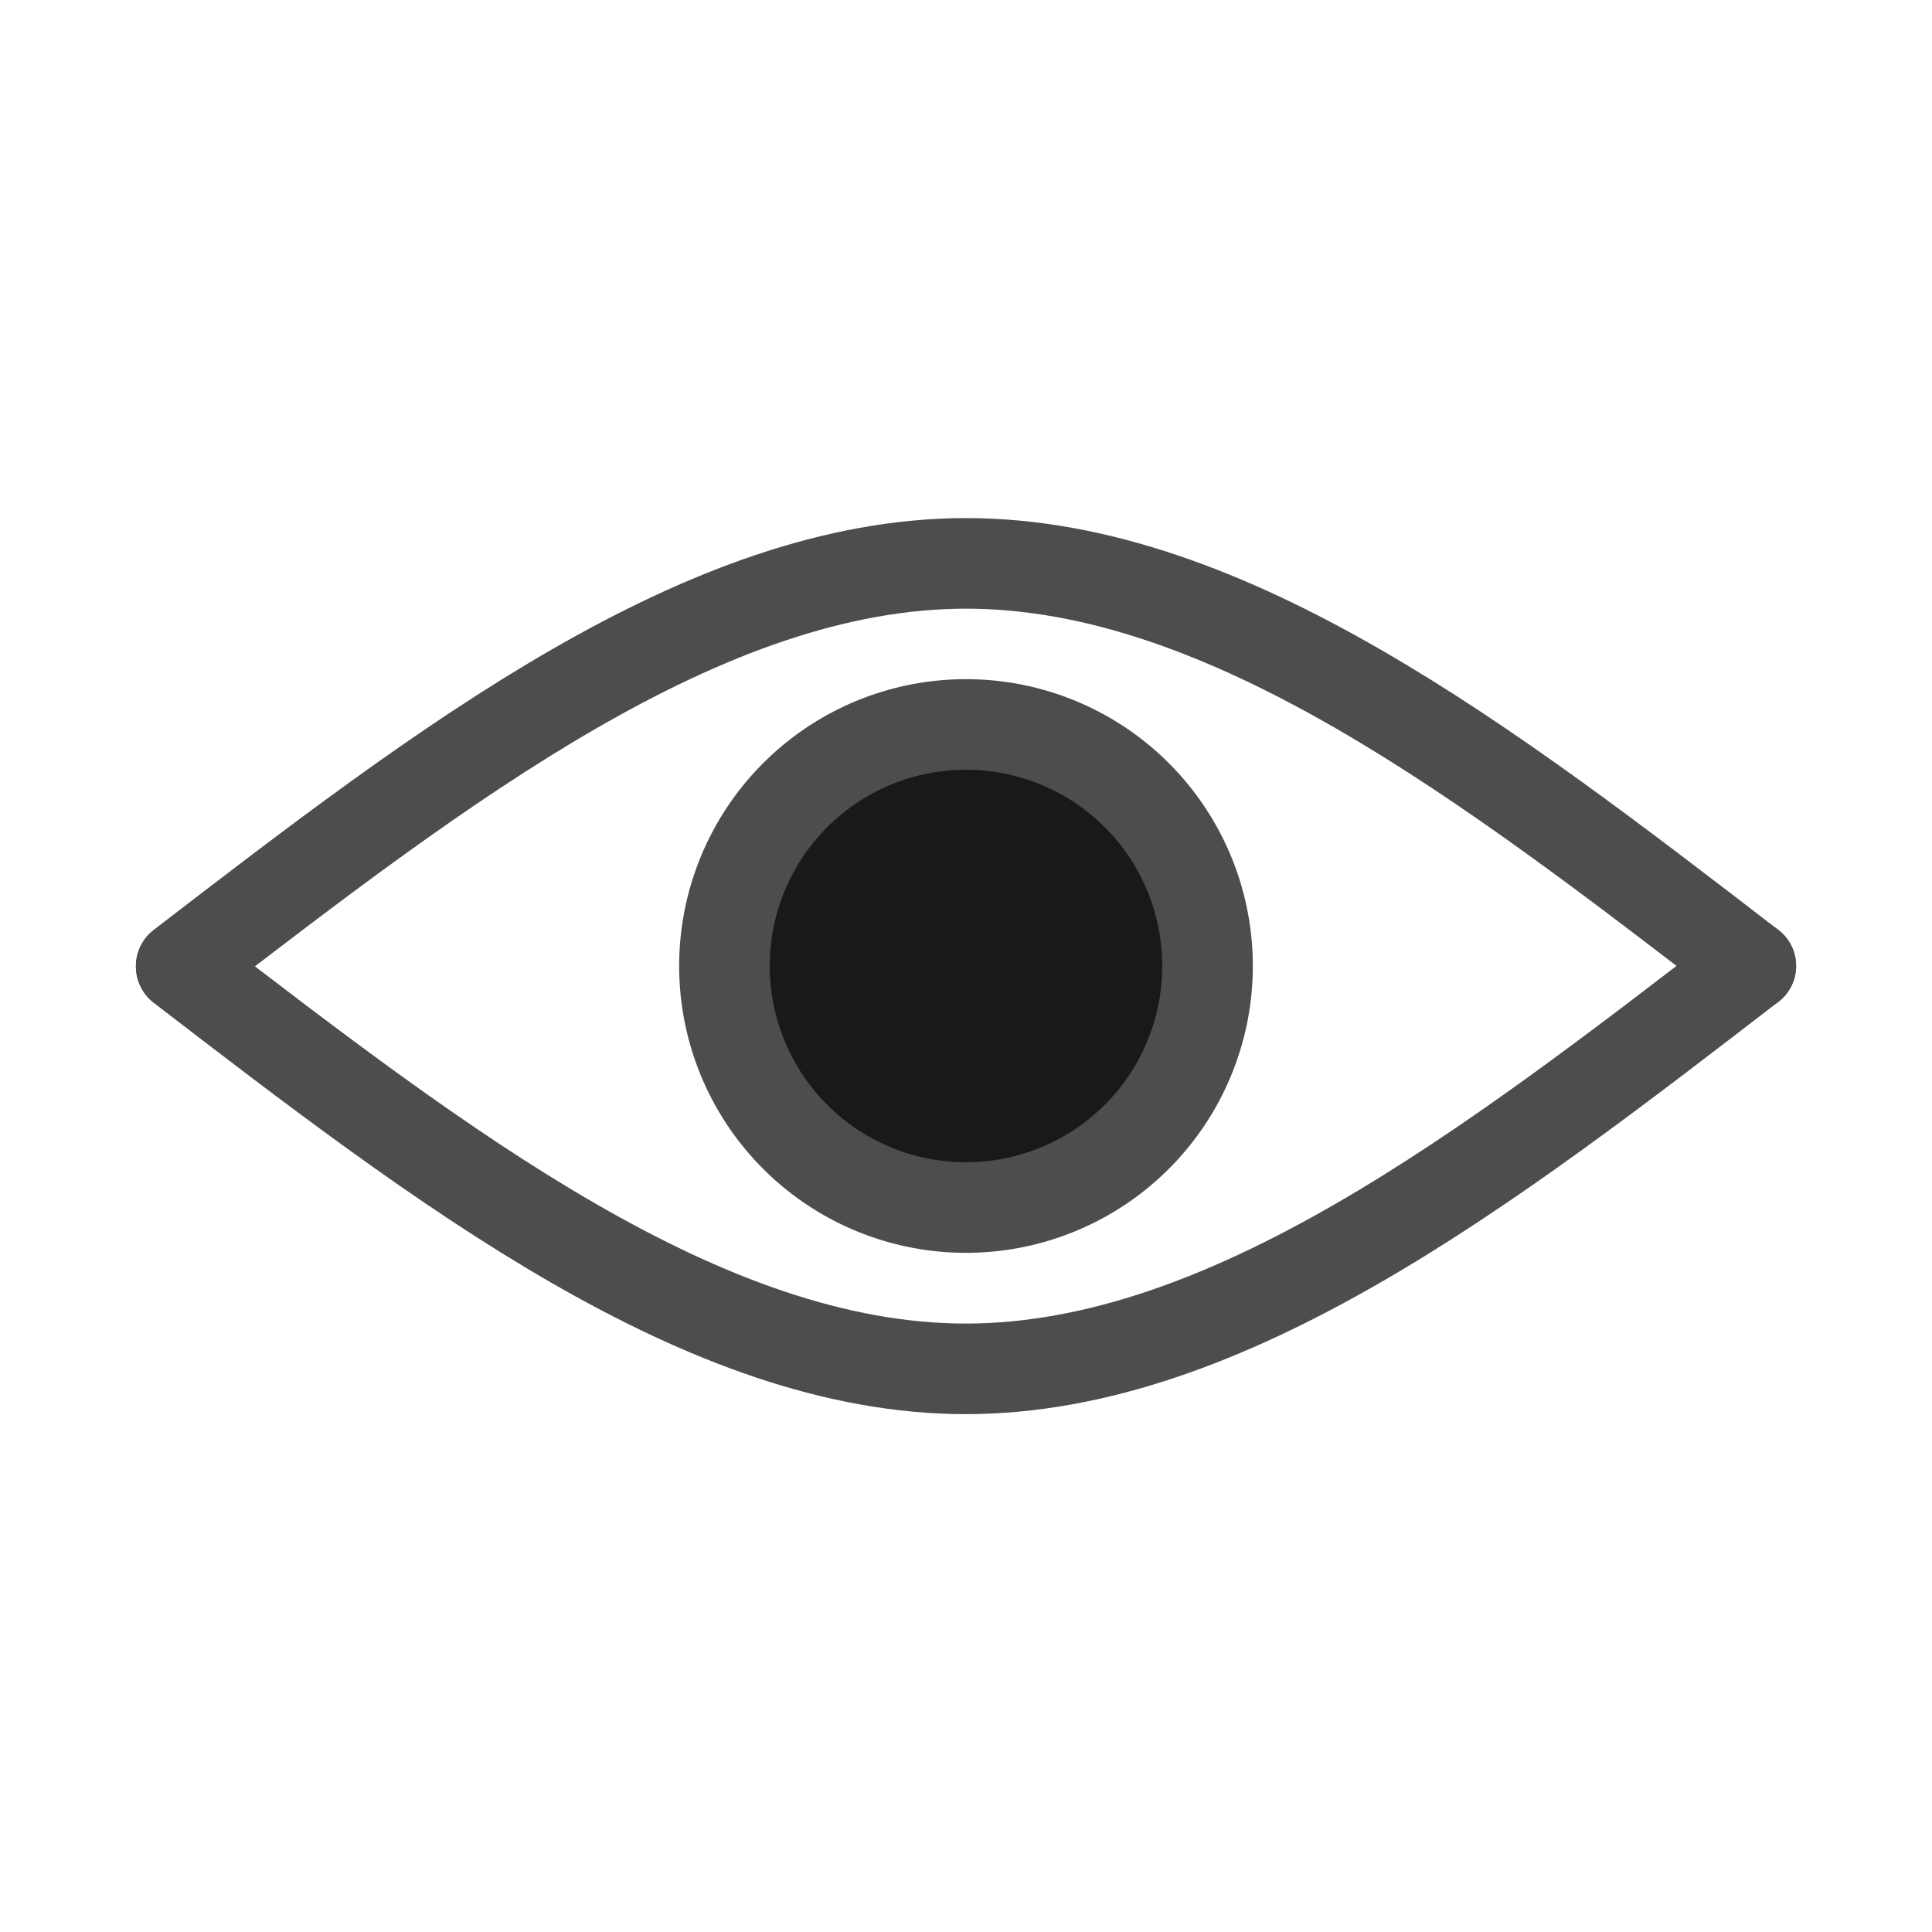 <svg width="32" height="32" version="1.1" viewBox="0 0 8.467 8.467" xmlns="http://www.w3.org/2000/svg"><g stroke="#4d4d4d" stroke-linecap="round" stroke-width=".397"><path d="m0.794 4.233c1.147-0.882 2.293-1.764 3.44-1.764 1.147 1.278e-4 2.293 0.882 3.439 1.764" fill="none"/><path d="m7.673 4.233c-1.146 0.883-2.292 1.765-3.439 1.766-1.147 5.714e-4 -2.294-0.881-3.44-1.762" fill="none"/><path d="m3.175 4.235a1.058 1.058 0 0 1 1.057-1.06 1.058 1.058 0 0 1 1.06 1.057 1.058 1.058 0 0 1-1.057 1.06 1.058 1.058 0 0 1-1.06-1.057" fill="#191919" style="paint-order:markers fill stroke"/></g></svg>
